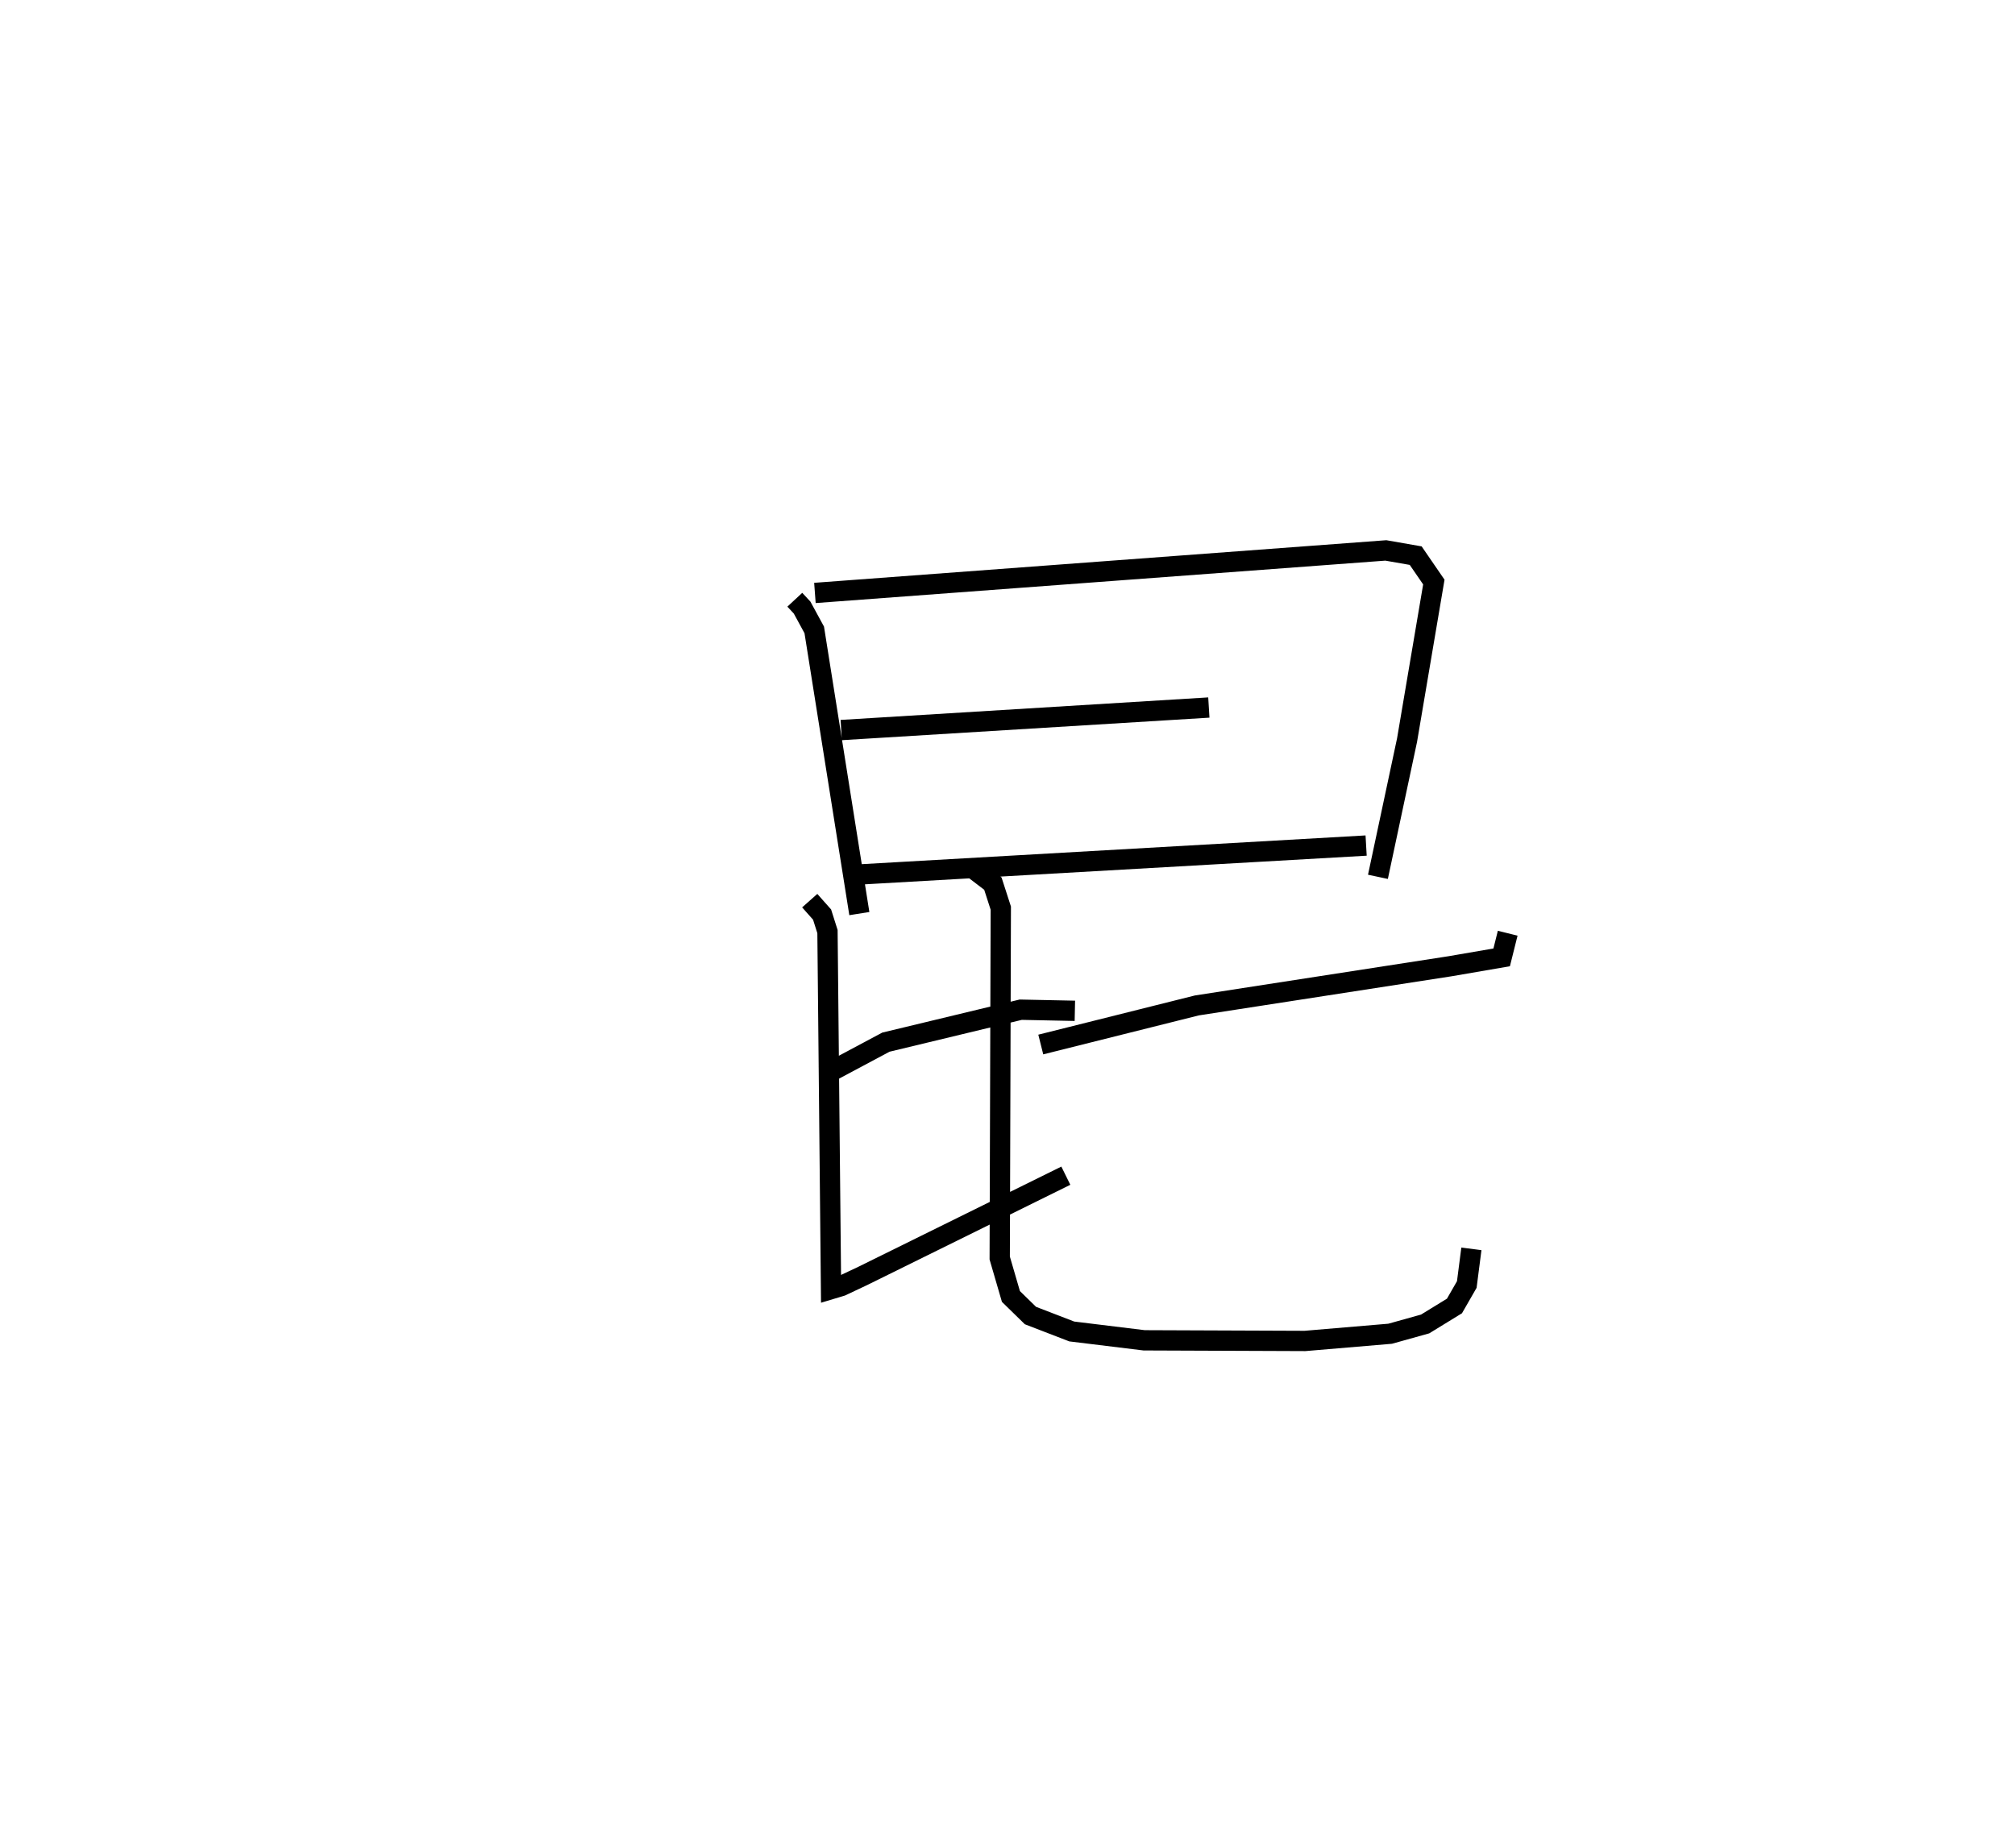 <?xml version="1.0" encoding="utf-8" ?>
<svg baseProfile="full" height="91.082" version="1.1" width="99.291" xmlns="http://www.w3.org/2000/svg" xmlns:ev="http://www.w3.org/2001/xml-events" xmlns:xlink="http://www.w3.org/1999/xlink"><defs /><rect fill="white" height="91.082" width="99.291" x="0" y="0" /><path d="M25,25 m0.0,0.0 m14.165,4.555 l0.359,0.386 0.599,1.101 l2.222,13.98 m-2.189,-15.802 l28.132,-2.095 1.472,0.257 l0.894,1.302 -1.32,7.789 l-1.435,6.737 m-26.447,-7.233 l18.115,-1.11 m-17.104,8.22 l24.854,-1.418 m-26.745,11.333 l3.083,-1.645 6.643,-1.599 l2.667,0.055 m-13.065,-5.429 l0.609,0.686 0.266,0.839 l0.175,17.619 0.506,-0.152 l1.058,-0.499 10.006,-4.939 m21.773,-11.949 l-0.297,1.19 -2.539,0.437 l-12.482,1.932 -7.69,1.926 m-3.245,-8.604 l0.885,0.675 0.39,1.208 l-0.053,17.243 0.552,1.894 l0.962,0.94 2.036,0.785 l3.567,0.436 7.924,0.031 l4.197,-0.355 1.725,-0.482 l1.445,-0.887 0.607,-1.057 l0.227,-1.757 " fill="none" stroke="black" stroke-width="1" /></svg>